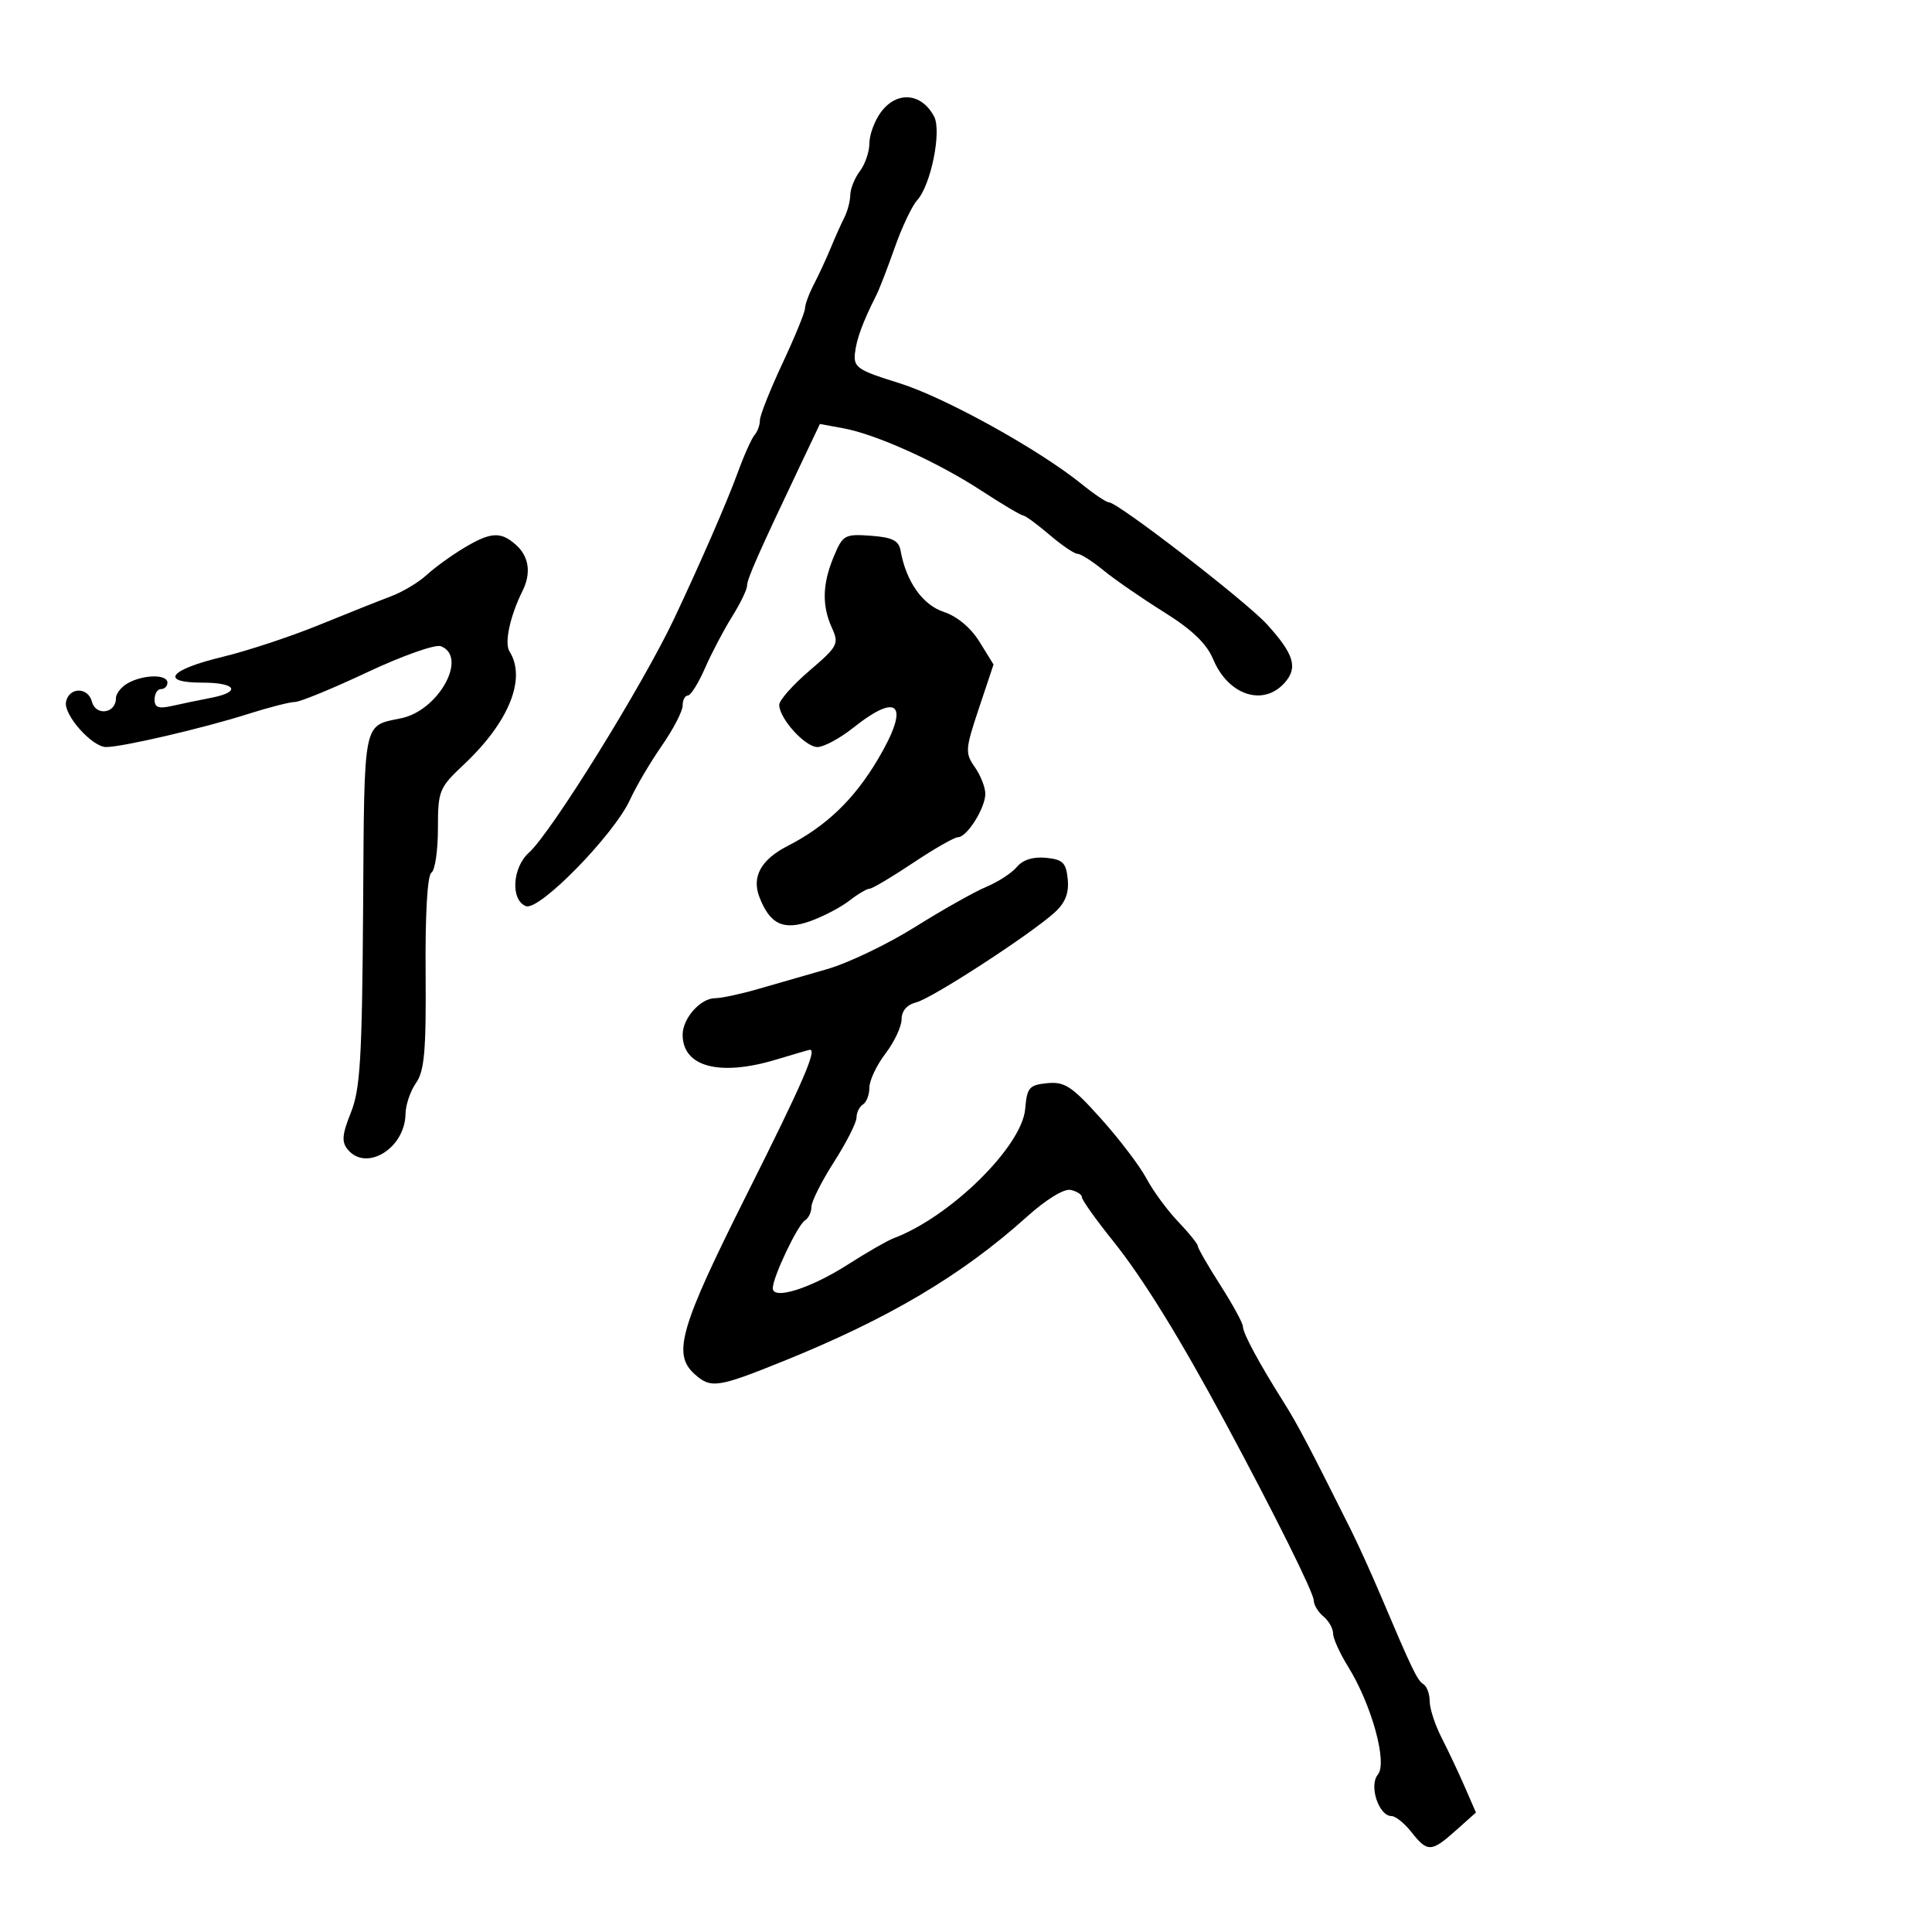 <svg xmlns="http://www.w3.org/2000/svg" width="300" height="300" viewBox="0 0 300 300" version="1.1">
	<path d="M 136.750 17.470 C 135.787 18.793, 135 20.943, 135 22.247 C 135 23.551, 134.339 25.491, 133.532 26.559 C 132.724 27.626, 132.049 29.294, 132.032 30.264 C 132.014 31.234, 131.603 32.809, 131.117 33.764 C 130.631 34.719, 129.676 36.850, 128.995 38.500 C 128.314 40.150, 127.136 42.694, 126.378 44.154 C 125.620 45.614, 125 47.292, 125 47.882 C 125 48.473, 123.425 52.320, 121.500 56.432 C 119.575 60.543, 118 64.513, 118 65.254 C 118 65.994, 117.624 67.028, 117.165 67.550 C 116.706 68.073, 115.512 70.750, 114.512 73.500 C 112.940 77.820, 108.697 87.562, 104.711 96 C 99.793 106.412, 85.592 129.305, 82.128 132.405 C 79.540 134.722, 79.260 139.779, 81.670 140.704 C 83.740 141.498, 95.378 129.582, 97.852 124.135 C 98.760 122.136, 100.964 118.394, 102.751 115.820 C 104.538 113.246, 106 110.433, 106 109.570 C 106 108.706, 106.363 108, 106.808 108 C 107.252 108, 108.451 106.087, 109.473 103.750 C 110.495 101.412, 112.381 97.821, 113.665 95.770 C 114.949 93.718, 116 91.552, 116 90.957 C 116 89.918, 117.771 85.911, 124.304 72.168 L 127.314 65.836 130.907 66.494 C 136.032 67.431, 145.535 71.718, 152.364 76.174 C 155.589 78.278, 158.514 80.018, 158.864 80.041 C 159.214 80.063, 161.058 81.413, 162.962 83.041 C 164.866 84.668, 166.830 86, 167.325 86 C 167.820 86, 169.637 87.158, 171.363 88.573 C 173.088 89.988, 177.299 92.895, 180.719 95.031 C 185.099 97.767, 187.366 99.940, 188.384 102.378 C 190.705 107.932, 196.115 109.740, 199.435 106.072 C 201.586 103.695, 200.967 101.601, 196.733 96.944 C 193.485 93.371, 173.574 78, 172.194 78 C 171.788 78, 169.891 76.731, 167.978 75.180 C 161.316 69.779, 146.625 61.653, 139.586 59.478 C 133.218 57.509, 132.526 57.045, 132.752 54.894 C 132.986 52.677, 133.965 50.010, 136.086 45.813 C 136.554 44.885, 137.841 41.558, 138.944 38.420 C 140.047 35.281, 141.610 31.983, 142.418 31.091 C 144.561 28.723, 146.251 20.338, 145.041 18.077 C 143.060 14.376, 139.205 14.094, 136.750 17.470 M 72 85.109 C 70.075 86.264, 67.484 88.144, 66.242 89.287 C 65.001 90.429, 62.526 91.912, 60.742 92.583 C 58.959 93.254, 53.900 95.270, 49.500 97.063 C 45.100 98.857, 38.375 101.077, 34.555 101.998 C 26.278 103.993, 24.704 106, 31.417 106 C 36.708 106, 37.524 107.446, 32.750 108.362 C 30.962 108.706, 28.262 109.267, 26.750 109.610 C 24.627 110.091, 24 109.865, 24 108.617 C 24 107.727, 24.450 107, 25 107 C 25.550 107, 26 106.550, 26 106 C 26 104.695, 22.399 104.716, 19.934 106.035 C 18.870 106.605, 18 107.681, 18 108.428 C 18 110.791, 14.874 111.234, 14.278 108.956 C 13.671 106.635, 10.680 106.676, 10.247 109.011 C 9.874 111.024, 14.308 116, 16.473 116 C 18.999 116, 31.539 113.083, 38.444 110.889 C 41.713 109.850, 45.027 109, 45.807 109 C 46.587 109, 51.651 106.918, 57.061 104.373 C 62.471 101.829, 67.595 100.014, 68.449 100.342 C 72.698 101.973, 68.150 110.288, 62.336 111.519 C 56.287 112.799, 56.583 111.327, 56.383 141.088 C 56.226 164.342, 55.938 169.146, 54.486 172.761 C 53.113 176.179, 53.018 177.317, 54.009 178.511 C 56.901 181.996, 62.897 178.288, 62.967 172.973 C 62.985 171.582, 63.720 169.417, 64.601 168.159 C 65.909 166.292, 66.181 163.151, 66.088 151.004 C 66.018 141.915, 66.367 135.891, 66.987 135.508 C 67.544 135.164, 68.001 132.096, 68.002 128.691 C 68.003 122.750, 68.167 122.346, 72.053 118.689 C 79.052 112.104, 81.772 105.344, 79.111 101.145 C 78.293 99.855, 79.203 95.636, 81.134 91.764 C 82.502 89.021, 82.153 86.449, 80.171 84.655 C 77.774 82.485, 76.226 82.571, 72 85.109 M 129.474 86.409 C 127.689 90.679, 127.604 94.037, 129.191 97.521 C 130.308 99.972, 130.089 100.387, 125.691 104.146 C 123.111 106.351, 121 108.735, 121 109.443 C 121 111.565, 125.014 116, 126.935 116 C 127.920 116, 130.424 114.650, 132.500 113 C 139.679 107.295, 141.335 109.452, 136.294 117.944 C 132.608 124.154, 128.275 128.306, 122.280 131.373 C 118.205 133.458, 116.716 136.124, 117.896 139.226 C 119.527 143.517, 121.636 144.532, 125.816 143.035 C 127.842 142.309, 130.573 140.879, 131.885 139.858 C 133.197 138.836, 134.608 138, 135.021 138 C 135.434 138, 138.468 136.200, 141.762 134 C 145.057 131.800, 148.206 130, 148.761 130 C 150.151 130, 153 125.469, 153 123.258 C 153 122.261, 152.265 120.396, 151.367 119.114 C 149.839 116.932, 149.880 116.349, 152.006 109.983 L 154.276 103.183 152.096 99.655 C 150.755 97.485, 148.620 95.700, 146.549 95.016 C 143.254 93.929, 140.698 90.303, 139.840 85.500 C 139.560 83.931, 138.564 83.434, 135.215 83.191 C 131.168 82.898, 130.871 83.065, 129.474 86.409 M 157.915 134.604 C 157.137 135.542, 154.994 136.939, 153.153 137.709 C 151.312 138.478, 146.333 141.284, 142.089 143.944 C 137.845 146.604, 131.701 149.548, 128.436 150.486 C 125.171 151.424, 120.311 152.823, 117.635 153.596 C 114.960 154.368, 111.992 155, 111.040 155 C 108.775 155, 106 158.124, 106 160.674 C 106 165.678, 111.754 167.192, 120.591 164.511 C 123.291 163.692, 125.612 163.017, 125.750 163.011 C 126.899 162.961, 124.599 168.238, 115.986 185.414 C 105.597 206.131, 104.397 210.239, 107.829 213.345 C 110.361 215.637, 111.396 215.490, 121.525 211.406 C 137.955 204.781, 149.356 198.028, 159.443 188.947 C 162.433 186.255, 165.215 184.548, 166.250 184.771 C 167.213 184.977, 168 185.490, 168 185.909 C 168 186.329, 170.156 189.359, 172.791 192.642 C 177.447 198.443, 183.161 207.685, 190.323 221 C 197.970 235.215, 204 247.348, 204 248.520 C 204 249.199, 204.675 250.315, 205.500 251 C 206.325 251.685, 207 252.874, 207 253.642 C 207 254.411, 208.042 256.718, 209.315 258.770 C 212.978 264.670, 215.478 273.719, 213.954 275.555 C 212.530 277.271, 214.093 282, 216.085 282 C 216.705 282, 218.097 283.125, 219.179 284.500 C 221.658 287.652, 222.266 287.628, 226.075 284.224 L 229.182 281.449 227.454 277.474 C 226.504 275.288, 224.888 271.864, 223.864 269.864 C 222.839 267.864, 222 265.303, 222 264.173 C 222 263.043, 221.562 261.847, 221.027 261.517 C 220.068 260.924, 219.328 259.385, 214.286 247.500 C 212.886 244.200, 210.841 239.700, 209.741 237.500 C 203.169 224.356, 201.464 221.121, 199.298 217.685 C 195.491 211.647, 193 207.020, 193 205.989 C 193 205.466, 191.425 202.577, 189.500 199.567 C 187.575 196.558, 186 193.825, 186 193.494 C 186 193.163, 184.624 191.453, 182.941 189.696 C 181.259 187.938, 179.046 184.925, 178.023 183 C 177 181.075, 173.819 176.888, 170.954 173.696 C 166.446 168.674, 165.324 167.933, 162.622 168.196 C 159.814 168.469, 159.469 168.870, 159.194 172.173 C 158.708 178.013, 147.576 188.962, 138.753 192.278 C 137.791 192.640, 134.601 194.473, 131.662 196.353 C 125.844 200.075, 120 201.915, 120 200.025 C 120 198.318, 123.850 190.211, 124.997 189.502 C 125.549 189.161, 126 188.212, 126 187.393 C 126 186.574, 127.575 183.442, 129.500 180.433 C 131.425 177.423, 133 174.321, 133 173.540 C 133 172.758, 133.450 171.840, 134 171.500 C 134.550 171.160, 135 169.978, 135 168.874 C 135 167.770, 136.125 165.392, 137.500 163.589 C 138.875 161.786, 140 159.390, 140 158.264 C 140 156.970, 140.835 156.007, 142.269 155.647 C 144.727 155.030, 160.062 145.066, 163.797 141.659 C 165.421 140.177, 166.007 138.675, 165.797 136.531 C 165.545 133.954, 165.037 133.455, 162.415 133.199 C 160.436 133.006, 158.822 133.510, 157.915 134.604" stroke="none" fill="black" fill-rule="evenodd"/>
</svg>